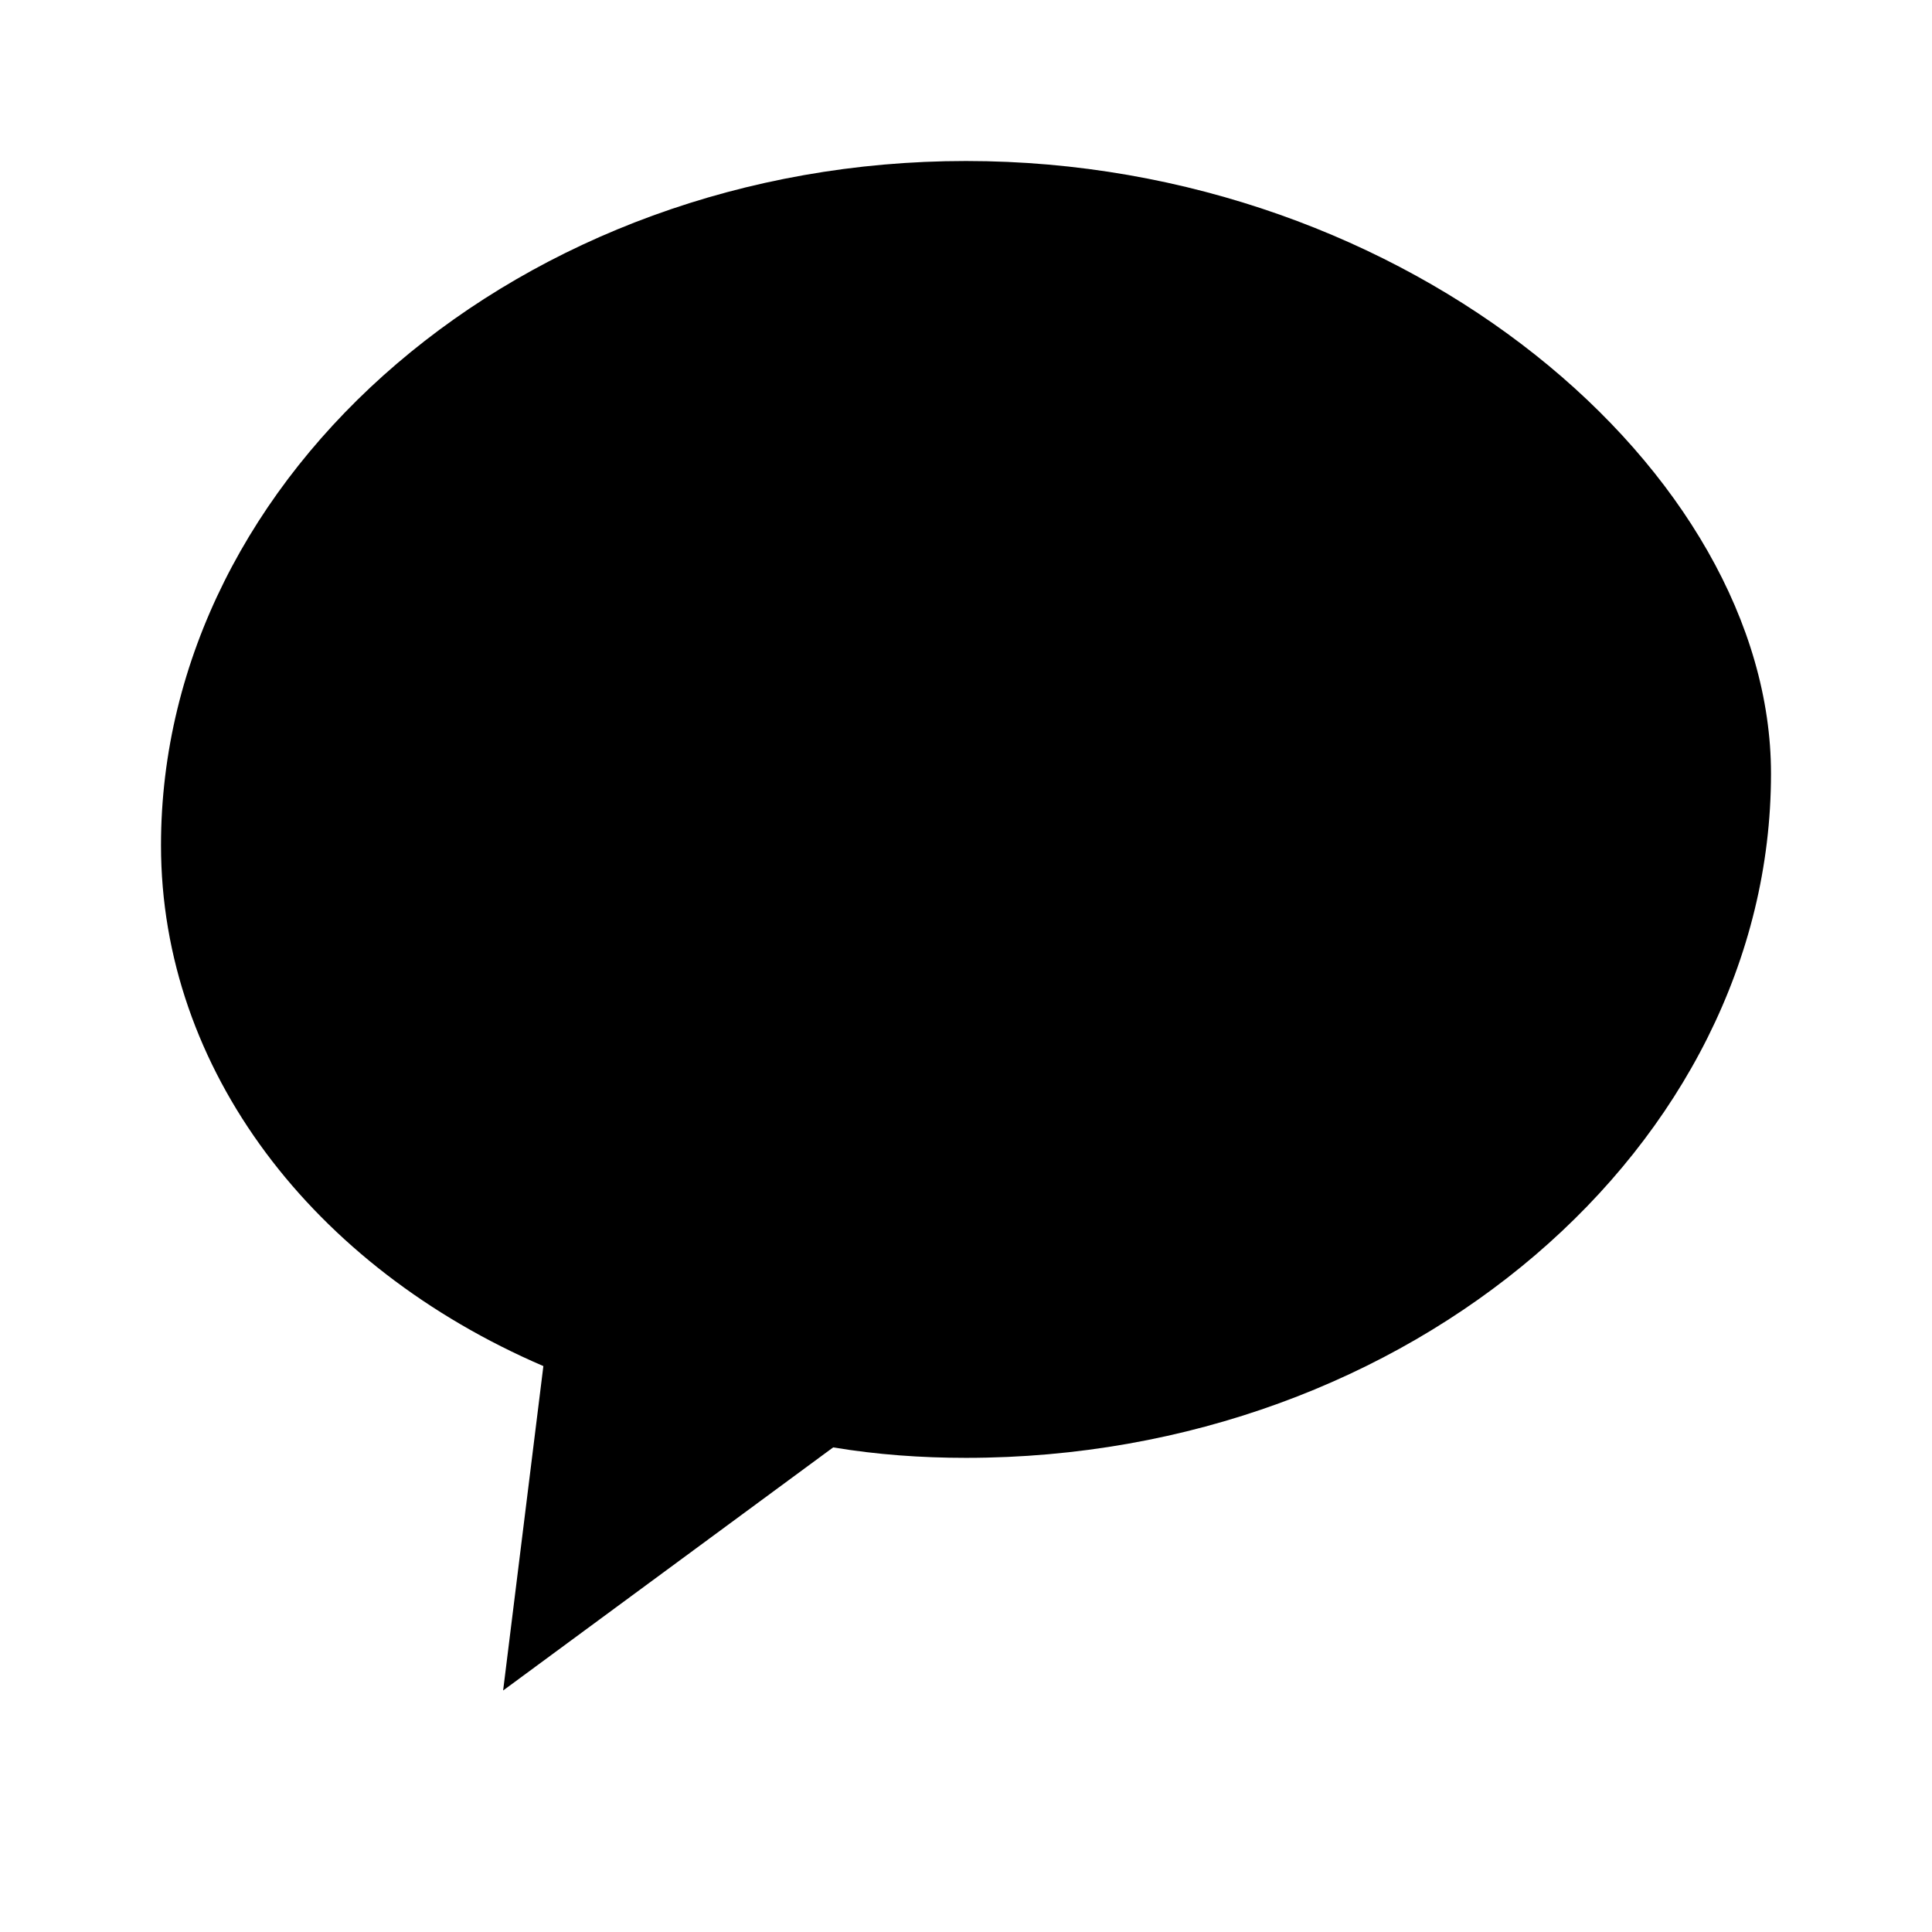 <svg width="24" height="24" viewBox="0 0 24 24" fill="black" xmlns="http://www.w3.org/2000/svg">
  <path d="M12 2C6.48 2 2 5.88 2 10.5C2 13.29 3.89 15.74 6.75 16.97L6.25 21L10.35 17.98C10.89 18.07 11.44 18.11 12 18.11C17.52 18.11 22 14.23 22 9.61C22 5.88 17.52 2 12 2Z"/>
</svg>
